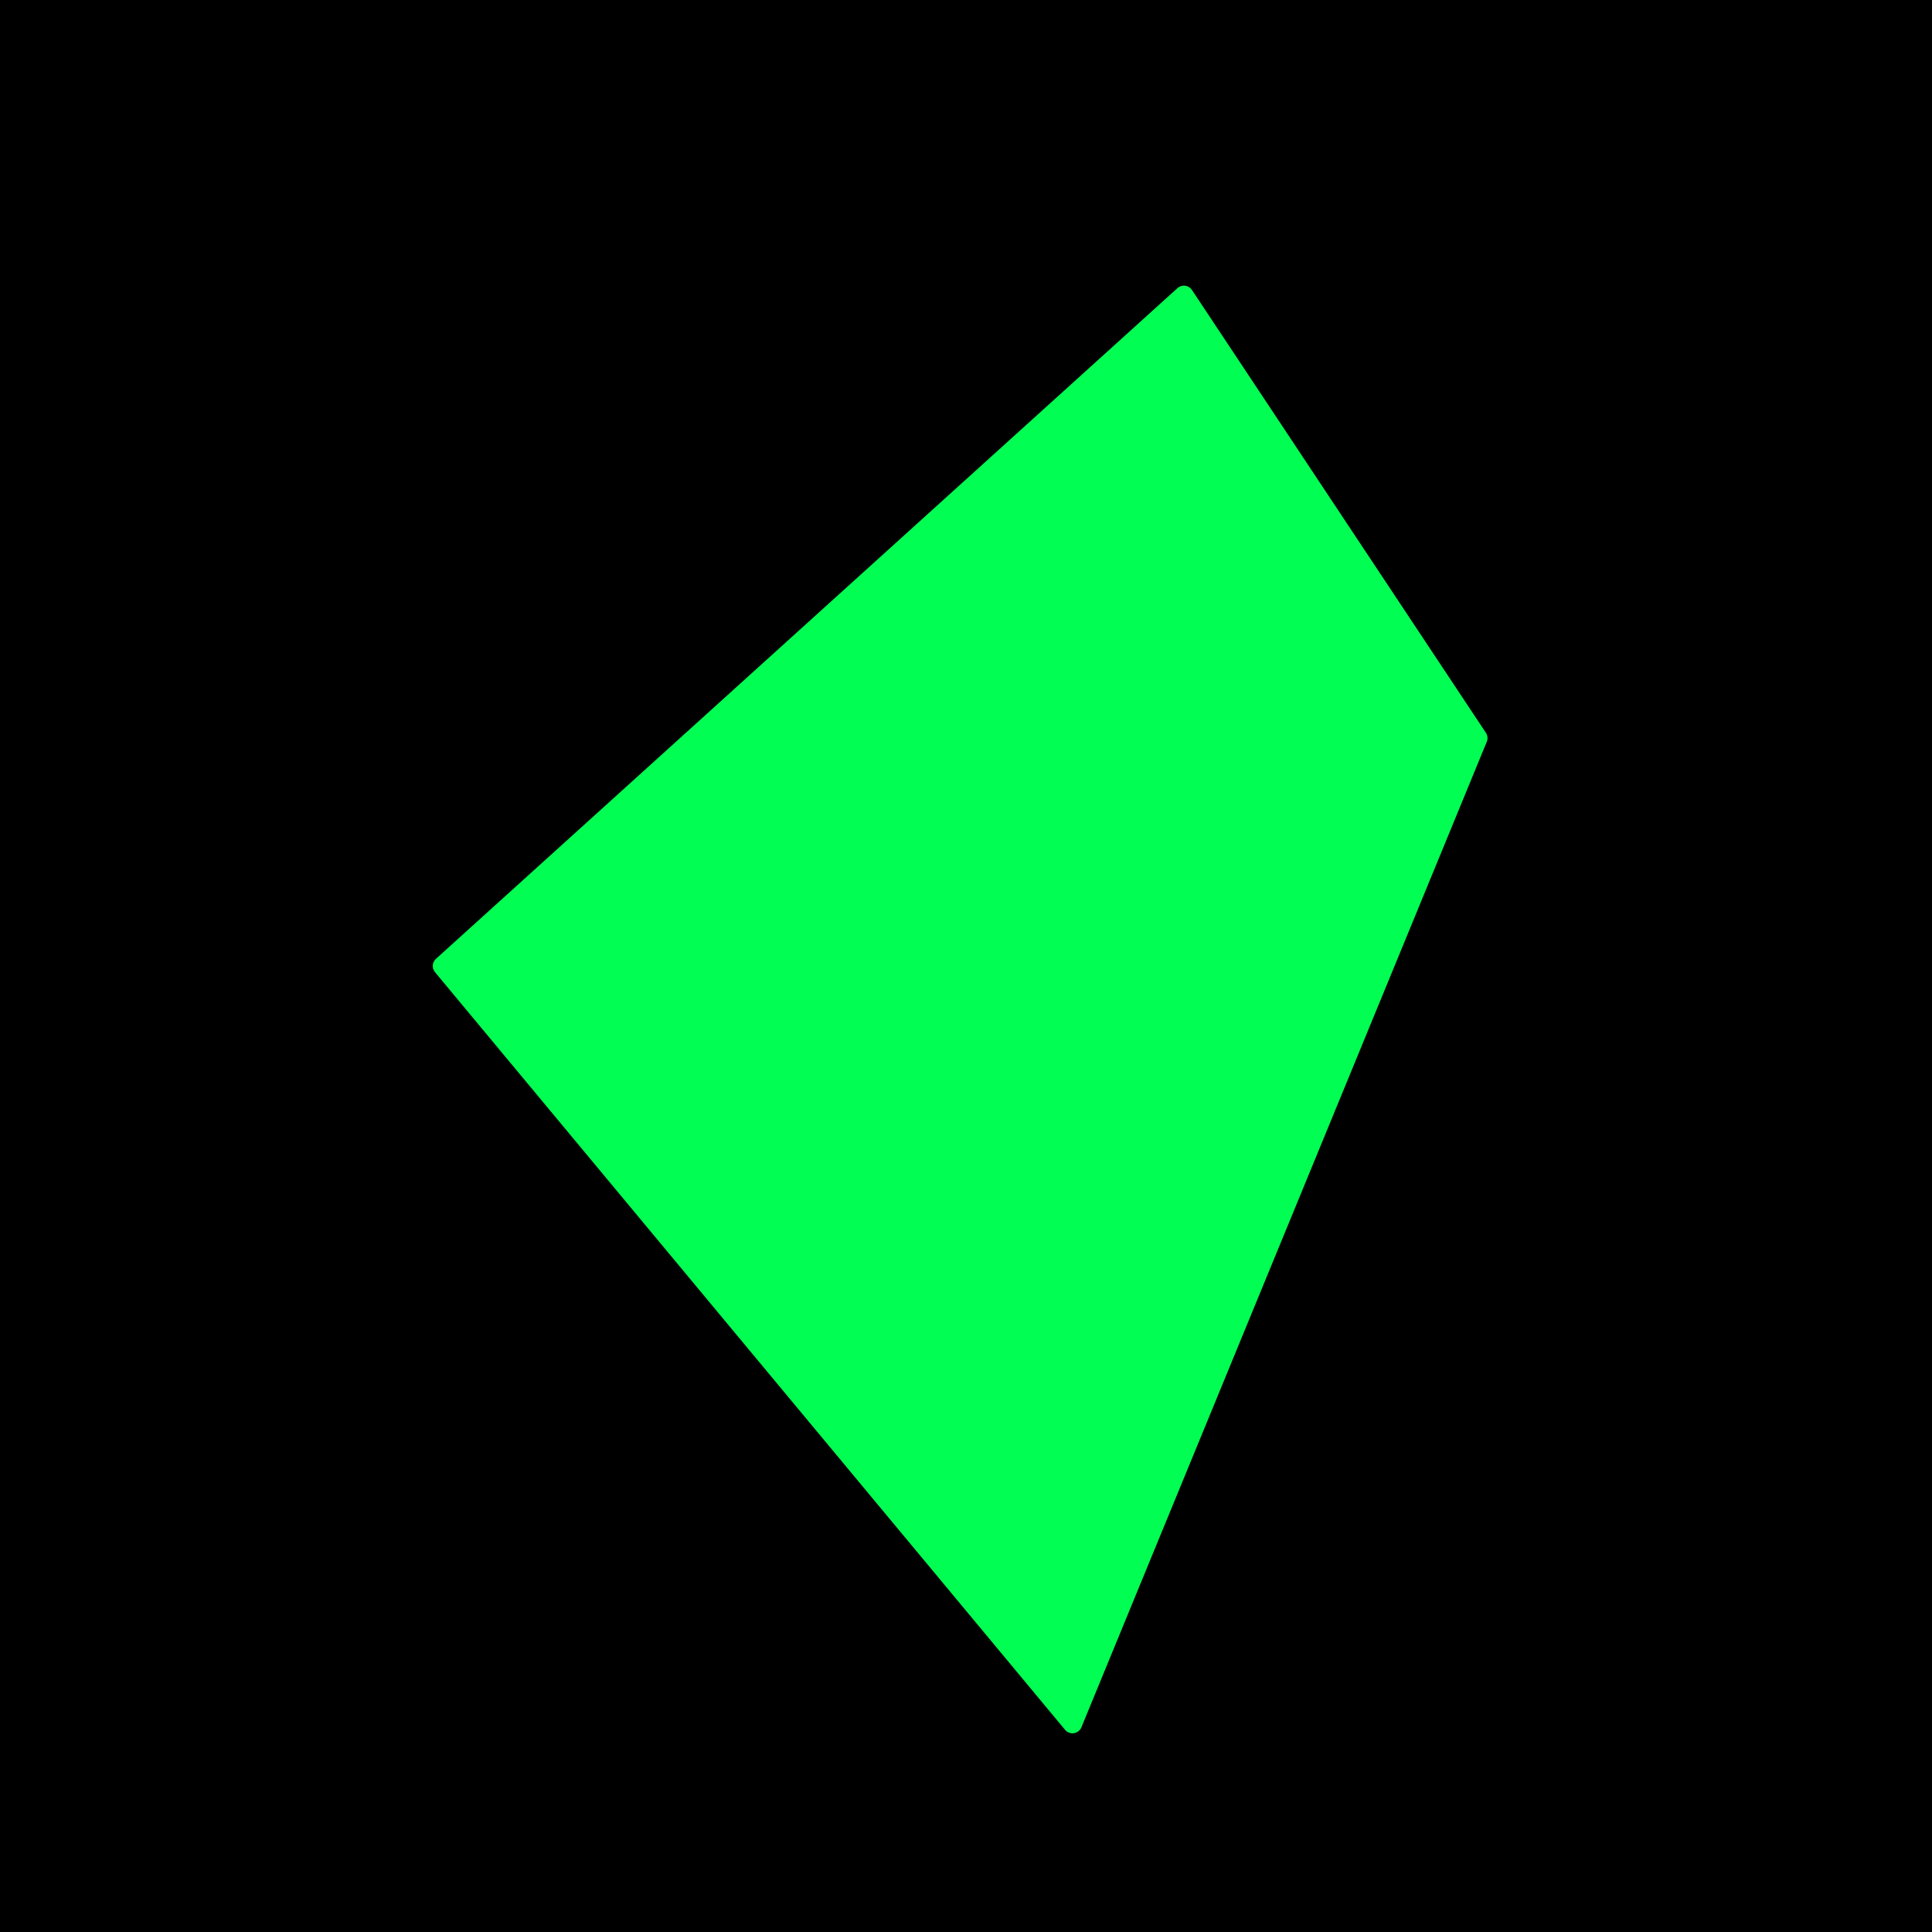 <?xml version="1.0"  encoding="iso-8859-1" standalone="no" ?>
<!DOCTYPE svg PUBLIC "-//W3C//DTD SVG 1.1//EN"
  "http://www.w3.org/Graphics/SVG/1.1/DTD/svg11.dtd">
<svg viewBox="0 0 1000 1000"
  xmlns="http://www.w3.org/2000/svg" version="1.1"
  xmlns:xlink="http://www.w3.org/1999/xlink"
  xml:lang="de">

<rect x="-500" y="-500" width="2000" height="2000" fill="black" />

<path d="M612.79 152.86L764.93 382.05L555.11 892.15L229 500Z"
  fill="rgb(1,254,82)"
  stroke="rgb(1,254,82)"
  stroke-width="10"
  stroke-linejoin="round">

<animate attributeName="d"
values="M612.79 152.86L764.93 382.05L555.11 892.15L229 500Z;
M254.23 363.77L819.63 330.05L595.5 856.43L418.6 723.65Z;
M749.93 571.67L242.79 648.5L267.55 297.93L625.59 339.25Z;
M612.79 152.86L764.93 382.05L555.11 892.15L229 500Z"
calcMode="discrete"
begin="1s"
dur="3s"
repeatCount="indefinite"
/>
</path>
</svg>